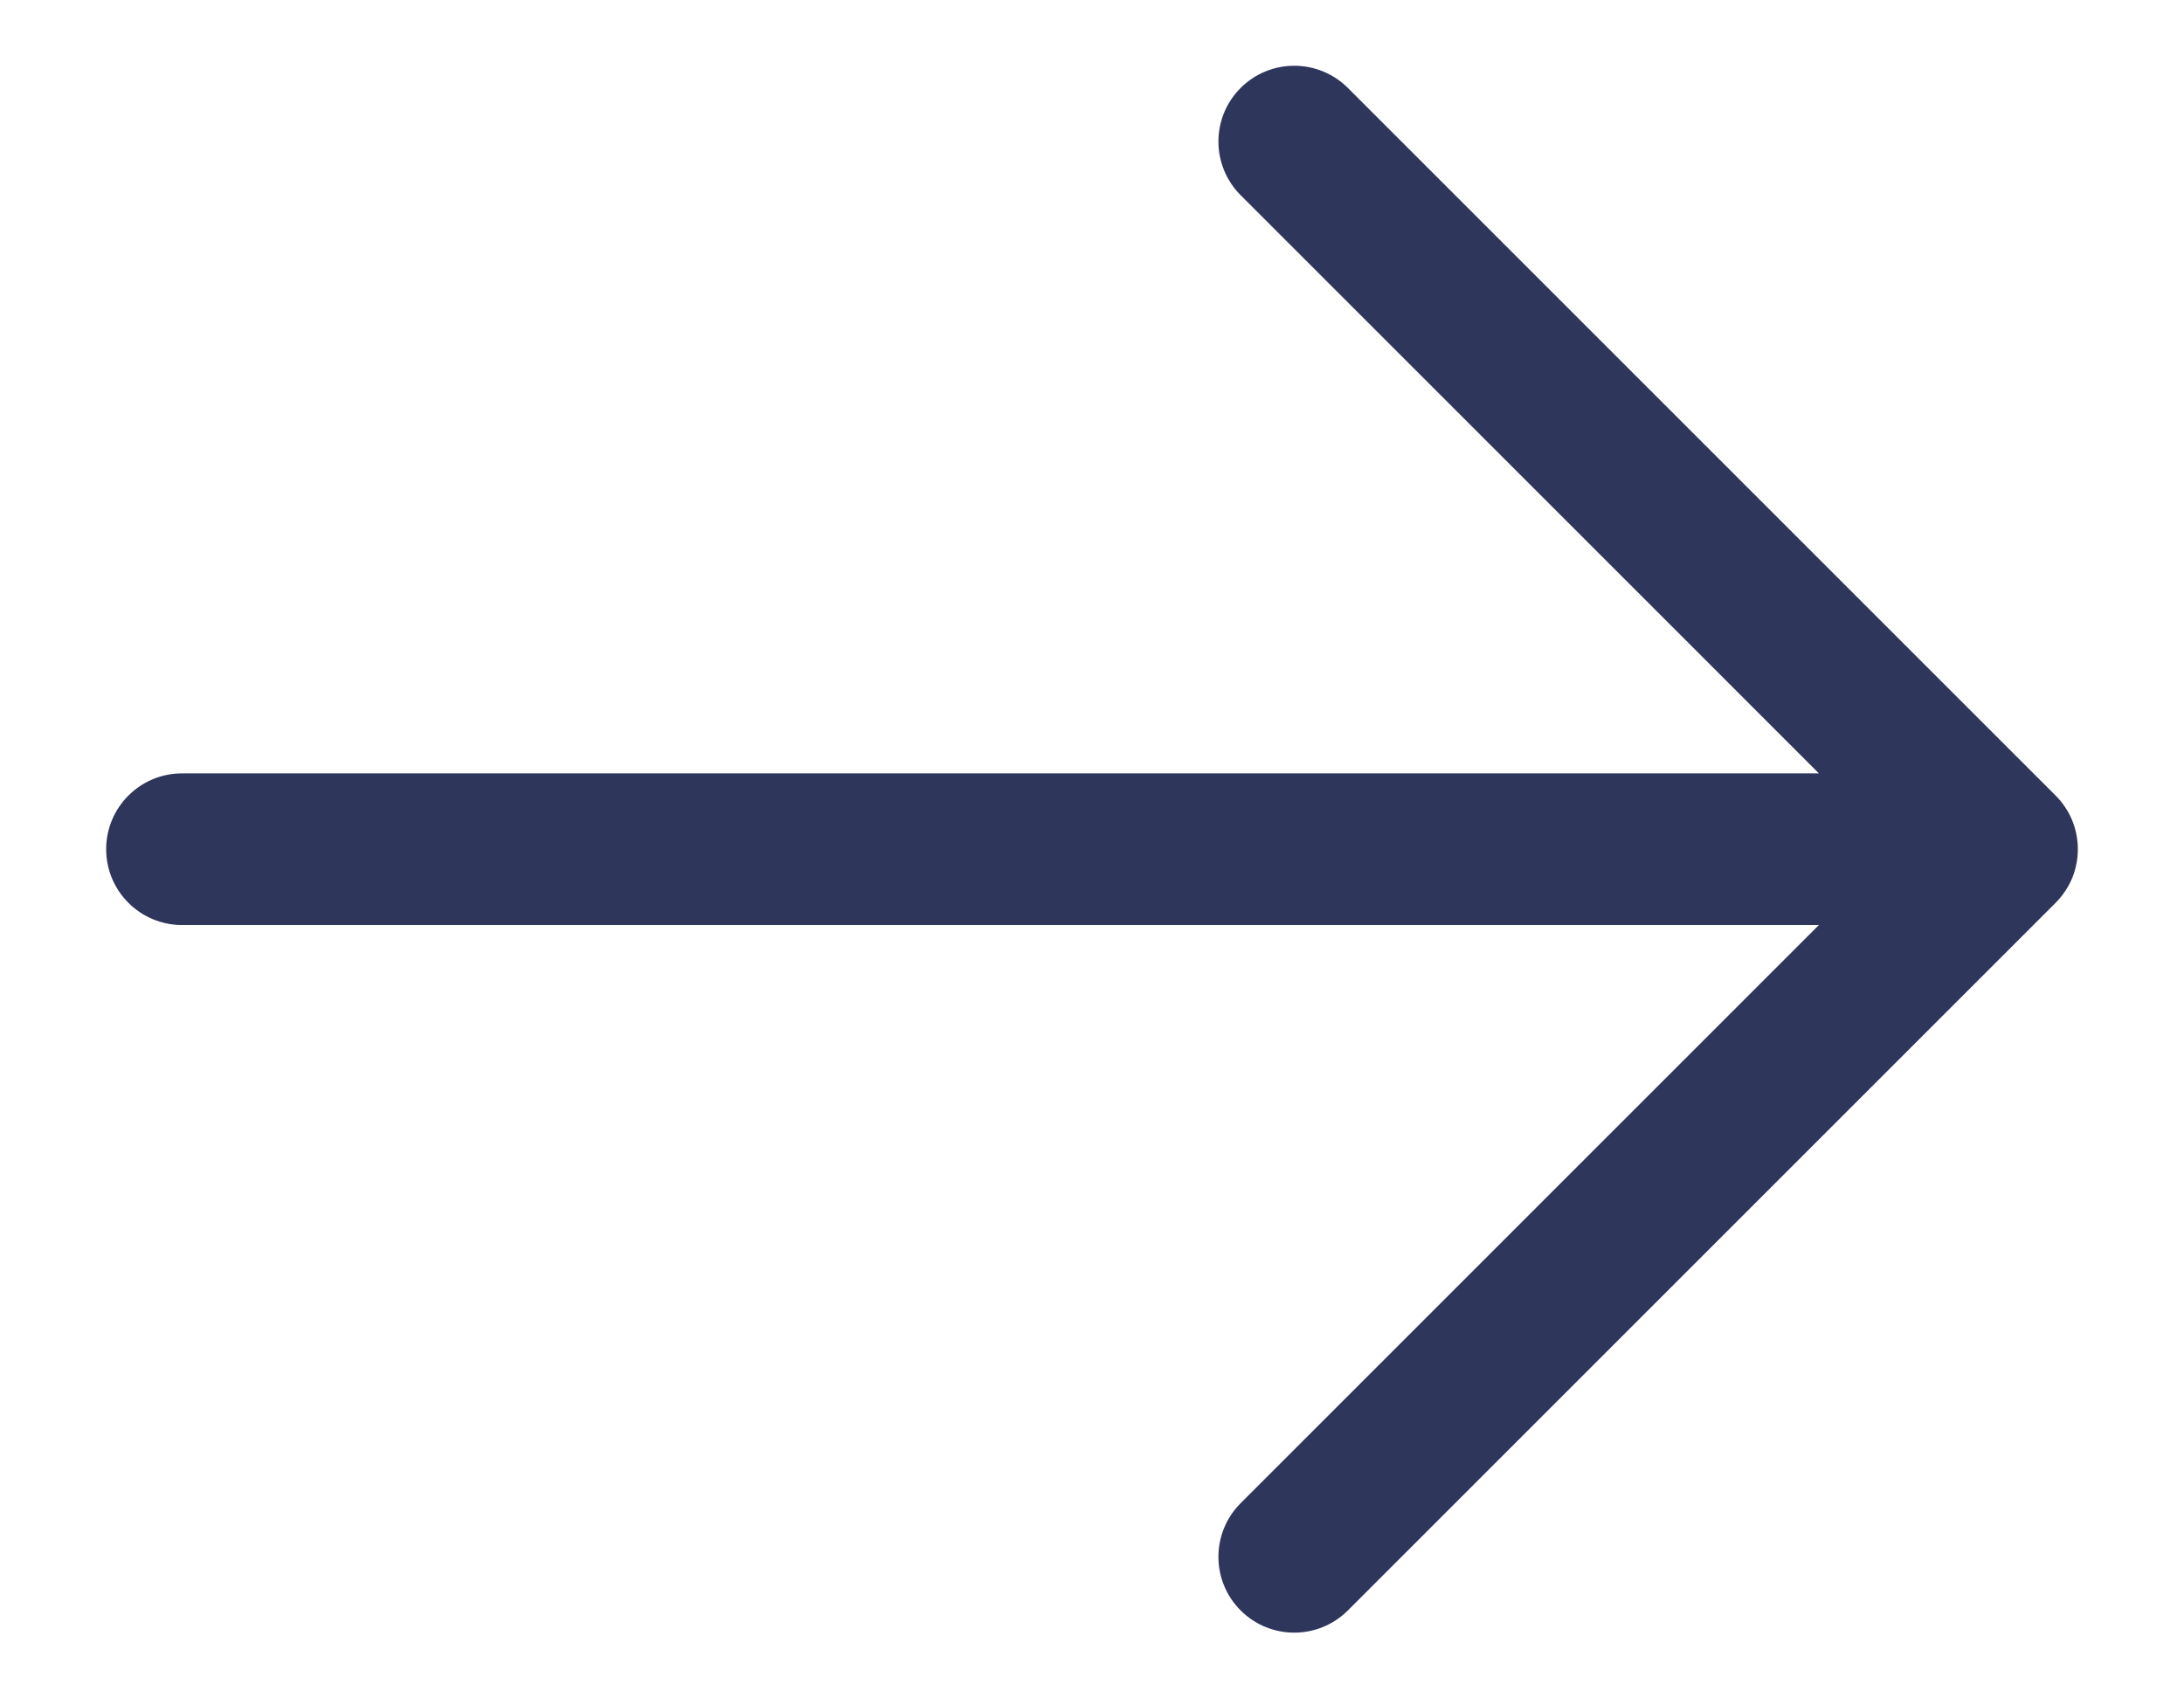 <svg width="18" height="14" viewBox="0 0 18 14" fill="none" xmlns="http://www.w3.org/2000/svg">
<path fill-rule="evenodd" clip-rule="evenodd" d="M17.125 7C17.125 6.915 17.108 6.834 17.078 6.761C17.063 6.725 17.044 6.689 17.022 6.656C16.999 6.621 16.973 6.589 16.942 6.558L11.109 0.725C10.864 0.481 10.469 0.481 10.225 0.725C9.981 0.969 9.981 1.364 10.225 1.609L14.991 6.375L1.5 6.375C1.155 6.375 0.875 6.655 0.875 7C0.875 7.345 1.155 7.625 1.5 7.625L14.991 7.625L10.225 12.391C9.981 12.635 9.981 13.031 10.225 13.275C10.469 13.519 10.864 13.519 11.109 13.275L16.942 7.442L16.943 7.441C17 7.383 17.046 7.315 17.078 7.239C17.108 7.166 17.125 7.085 17.125 7Z" fill="#2F365B"/>
</svg>
